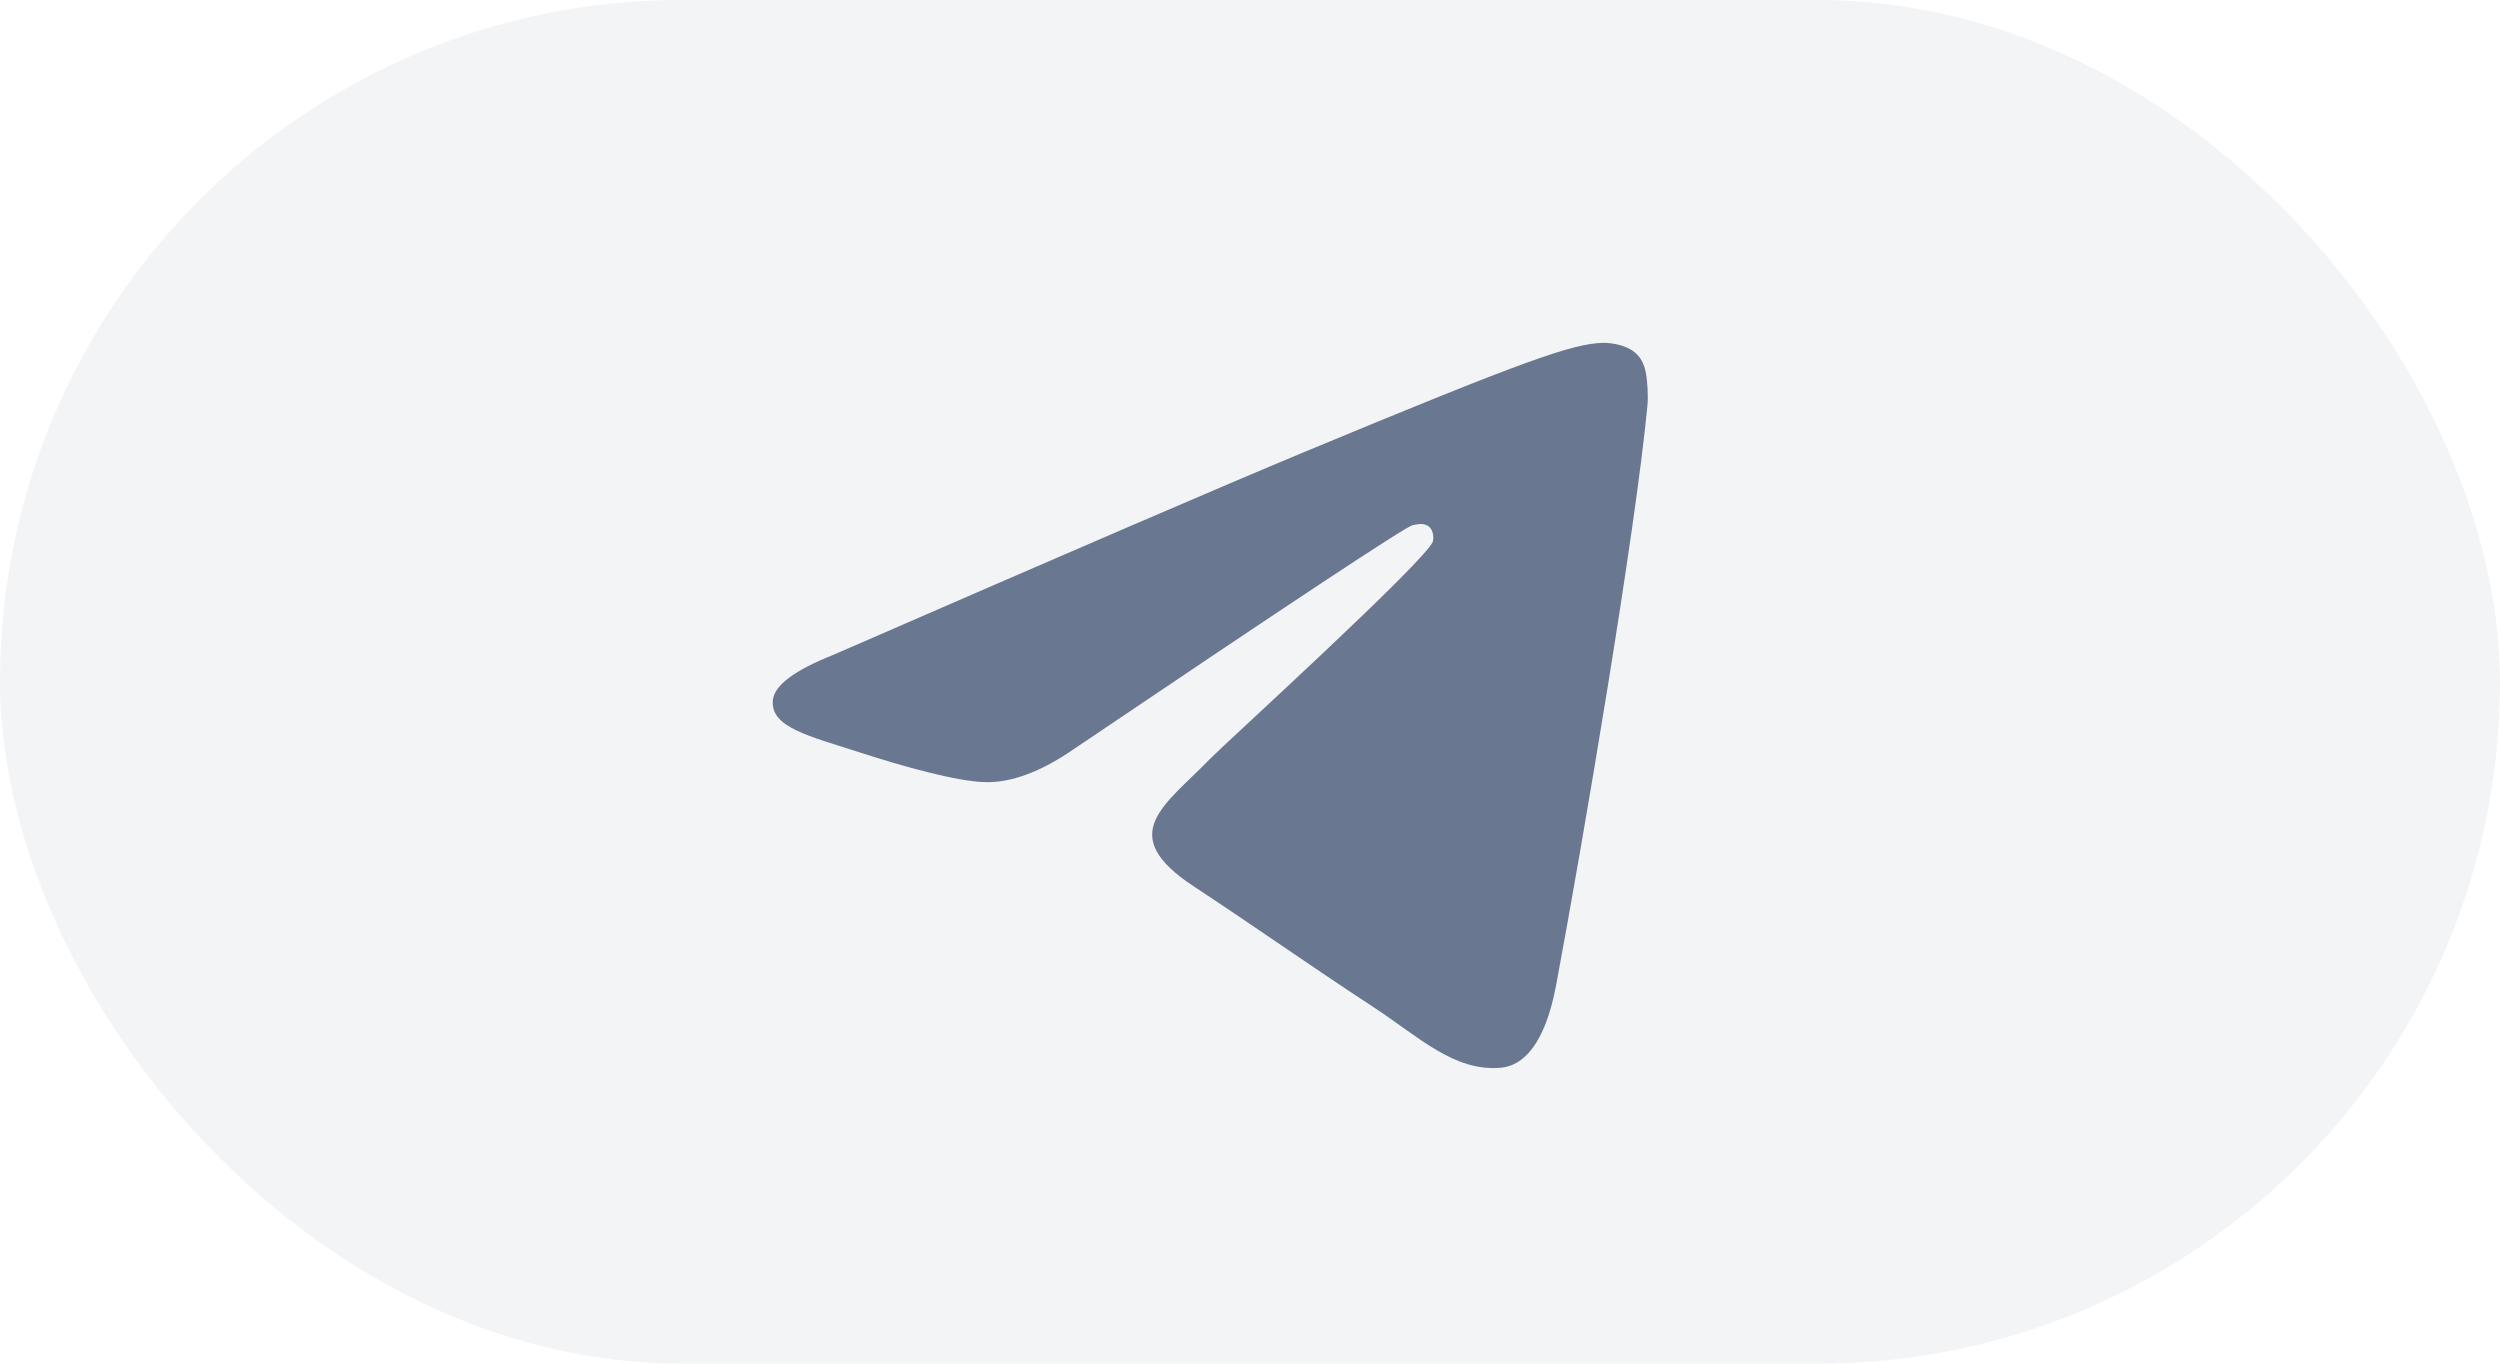 <svg width="55" height="30" viewBox="0 0 55 30" fill="none" xmlns="http://www.w3.org/2000/svg">
<g id="Component 9">
<rect width="55" height="30" rx="15" fill="#0E254B" fill-opacity="0.05"/>
<g id="Group 5145">
<path id="Vector" fill-rule="evenodd" clip-rule="evenodd" d="M18.323 14.411C23.491 12.16 26.938 10.675 28.662 9.958C33.585 7.911 34.608 7.555 35.275 7.543C35.421 7.541 35.749 7.577 35.962 7.749C36.141 7.895 36.19 8.091 36.214 8.229C36.237 8.367 36.267 8.682 36.243 8.927C35.977 11.73 34.822 18.533 34.235 21.672C33.986 23.001 33.497 23.446 33.023 23.49C31.994 23.584 31.212 22.809 30.215 22.156C28.655 21.133 27.773 20.496 26.259 19.498C24.509 18.345 25.643 17.711 26.641 16.675C26.902 16.404 31.438 12.278 31.526 11.904C31.537 11.857 31.547 11.683 31.443 11.591C31.339 11.498 31.186 11.53 31.076 11.555C30.919 11.59 28.427 13.238 23.599 16.497C22.891 16.983 22.25 17.22 21.676 17.207C21.043 17.194 19.826 16.849 18.92 16.555C17.81 16.194 16.928 16.004 17.005 15.391C17.045 15.072 17.484 14.745 18.323 14.411Z" fill="#697890"/>
</g>
</g>
</svg>
